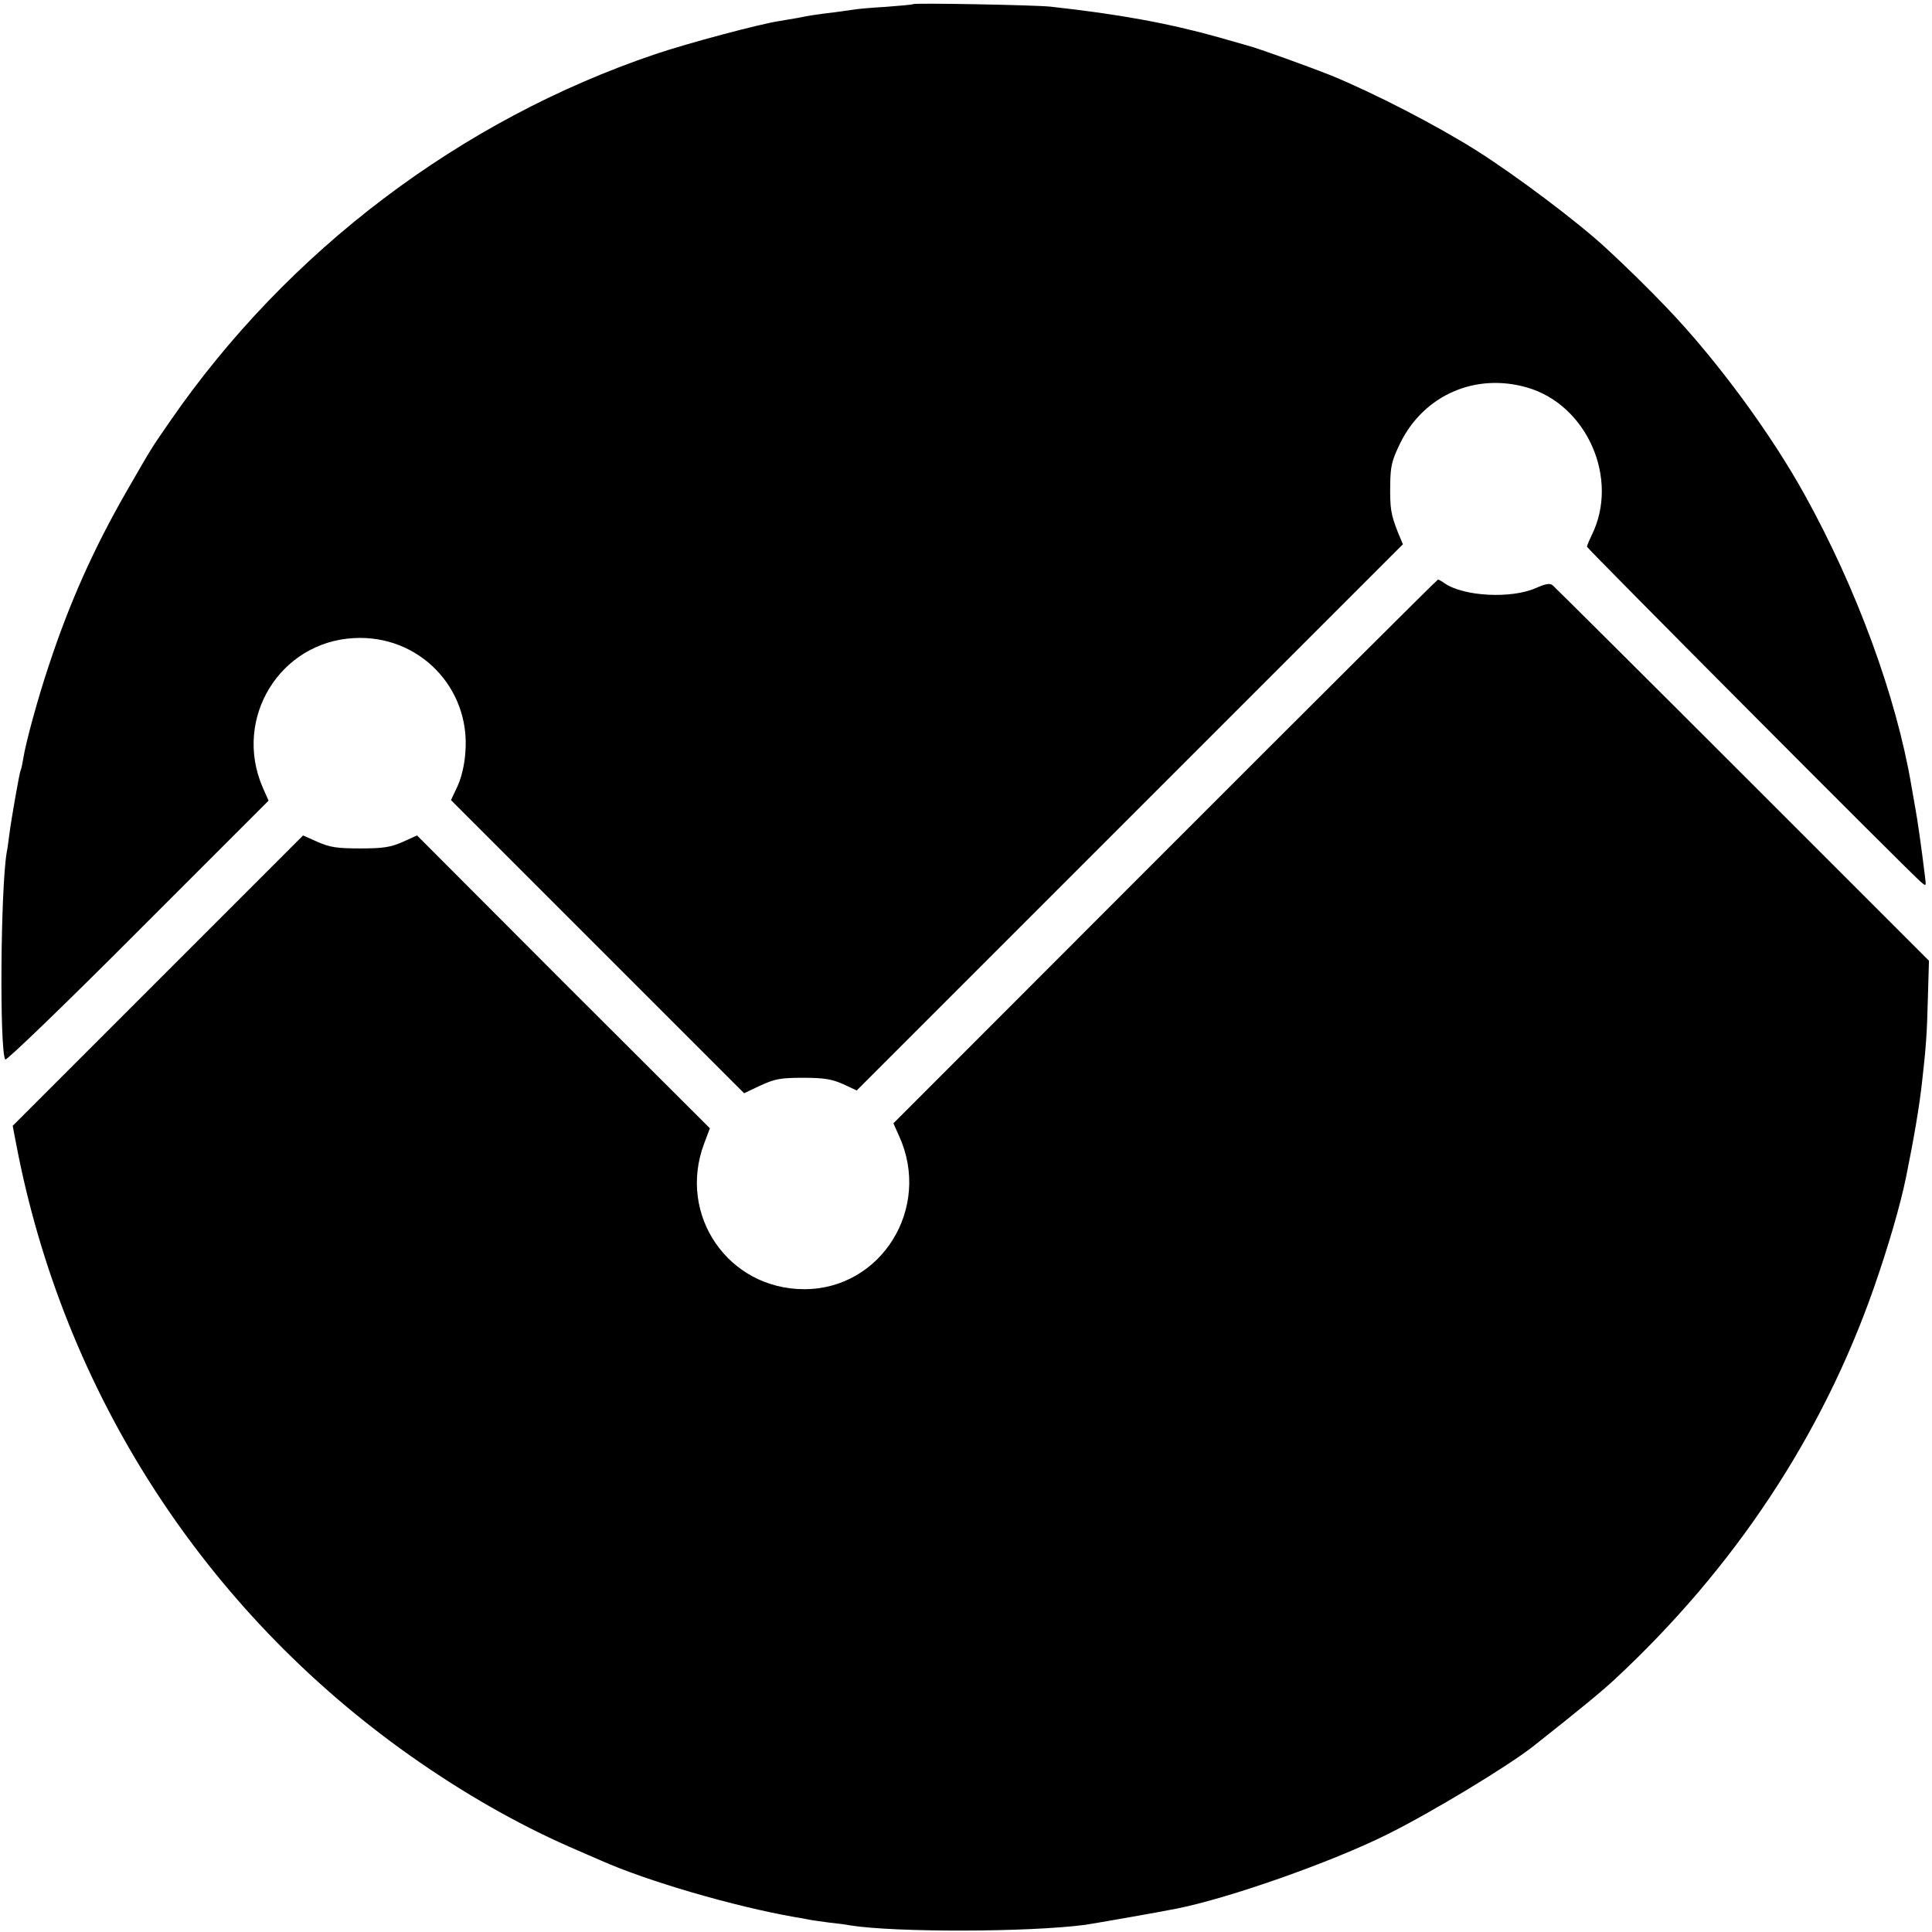 <?xml version="1.0" standalone="no"?>
<!DOCTYPE svg PUBLIC "-//W3C//DTD SVG 20010904//EN"
 "http://www.w3.org/TR/2001/REC-SVG-20010904/DTD/svg10.dtd">
<svg version="1.0" xmlns="http://www.w3.org/2000/svg"
 width="700pt" height="700pt" viewBox="0 0 700 700"
 preserveAspectRatio="xMidYMid meet">
<g transform="translate(0,700) scale(0.1,-0.1)"
fill="#000000" stroke="none">
<path d="M3308 6985 c-2 -2 -47 -6 -101 -10 -54 -3 -106 -8 -115 -10 -9 -1
-42 -6 -72 -10 -60 -7 -92 -12 -130 -20 -13 -2 -42 -7 -65 -11 -69 -10 -335
-81 -450 -120 -705 -238 -1332 -712 -1758 -1329 -73 -106 -62 -88 -160 -258
-118 -206 -206 -402 -282 -634 -38 -114 -82 -274 -91 -333 -3 -19 -7 -37 -9
-40 -4 -7 -33 -171 -41 -232 -3 -24 -7 -54 -10 -68 -22 -135 -26 -714 -5 -749
4 -5 220 203 480 464 l474 474 -22 50 c-106 248 62 524 330 539 236 14 425
-180 405 -415 -3 -46 -15 -93 -29 -123 l-23 -49 531 -531 531 -531 59 28 c53
24 72 28 155 28 77 0 104 -5 145 -23 l49 -23 990 990 989 989 -18 43 c-26 66
-29 87 -28 173 1 69 6 88 37 152 86 173 272 254 459 200 218 -63 335 -332 234
-535 -9 -19 -17 -37 -17 -42 0 -6 1150 -1161 1208 -1213 21 -18 21 -18 17 15
-15 123 -28 211 -36 254 -5 28 -11 64 -14 80 -55 324 -199 714 -385 1050 -124
225 -321 492 -500 679 -63 66 -148 150 -220 216 -101 94 -327 264 -471 355
-148 93 -369 207 -527 272 -78 31 -263 98 -302 108 -8 2 -55 16 -105 30 -182
51 -363 84 -610 111 -59 6 -492 14 -497 9z"/>
<path d="M4221 3915 l-984 -985 21 -47 c118 -260 -65 -554 -344 -554 -275 0
-460 268 -363 527 l21 56 -531 530 -530 531 -53 -24 c-44 -19 -70 -23 -153
-23 -84 0 -109 4 -153 23 l-54 24 -526 -526 -526 -526 13 -68 c171 -897 681
-1687 1427 -2214 191 -135 386 -246 574 -329 52 -23 104 -45 115 -50 170 -76
487 -168 705 -206 14 -2 36 -6 50 -9 14 -3 48 -7 75 -11 28 -3 61 -7 75 -10
163 -26 648 -25 852 2 40 6 263 45 333 59 190 38 559 168 760 268 160 79 444
251 533 322 167 132 247 198 291 239 434 403 752 883 939 1416 52 148 97 302
118 405 28 138 48 254 58 345 14 122 18 176 21 302 l4 137 -675 675 c-371 371
-681 679 -688 685 -10 9 -26 6 -62 -10 -89 -39 -260 -30 -329 17 -11 8 -22 14
-25 14 -3 0 -448 -444 -989 -985z"/>
</g>
</svg>
